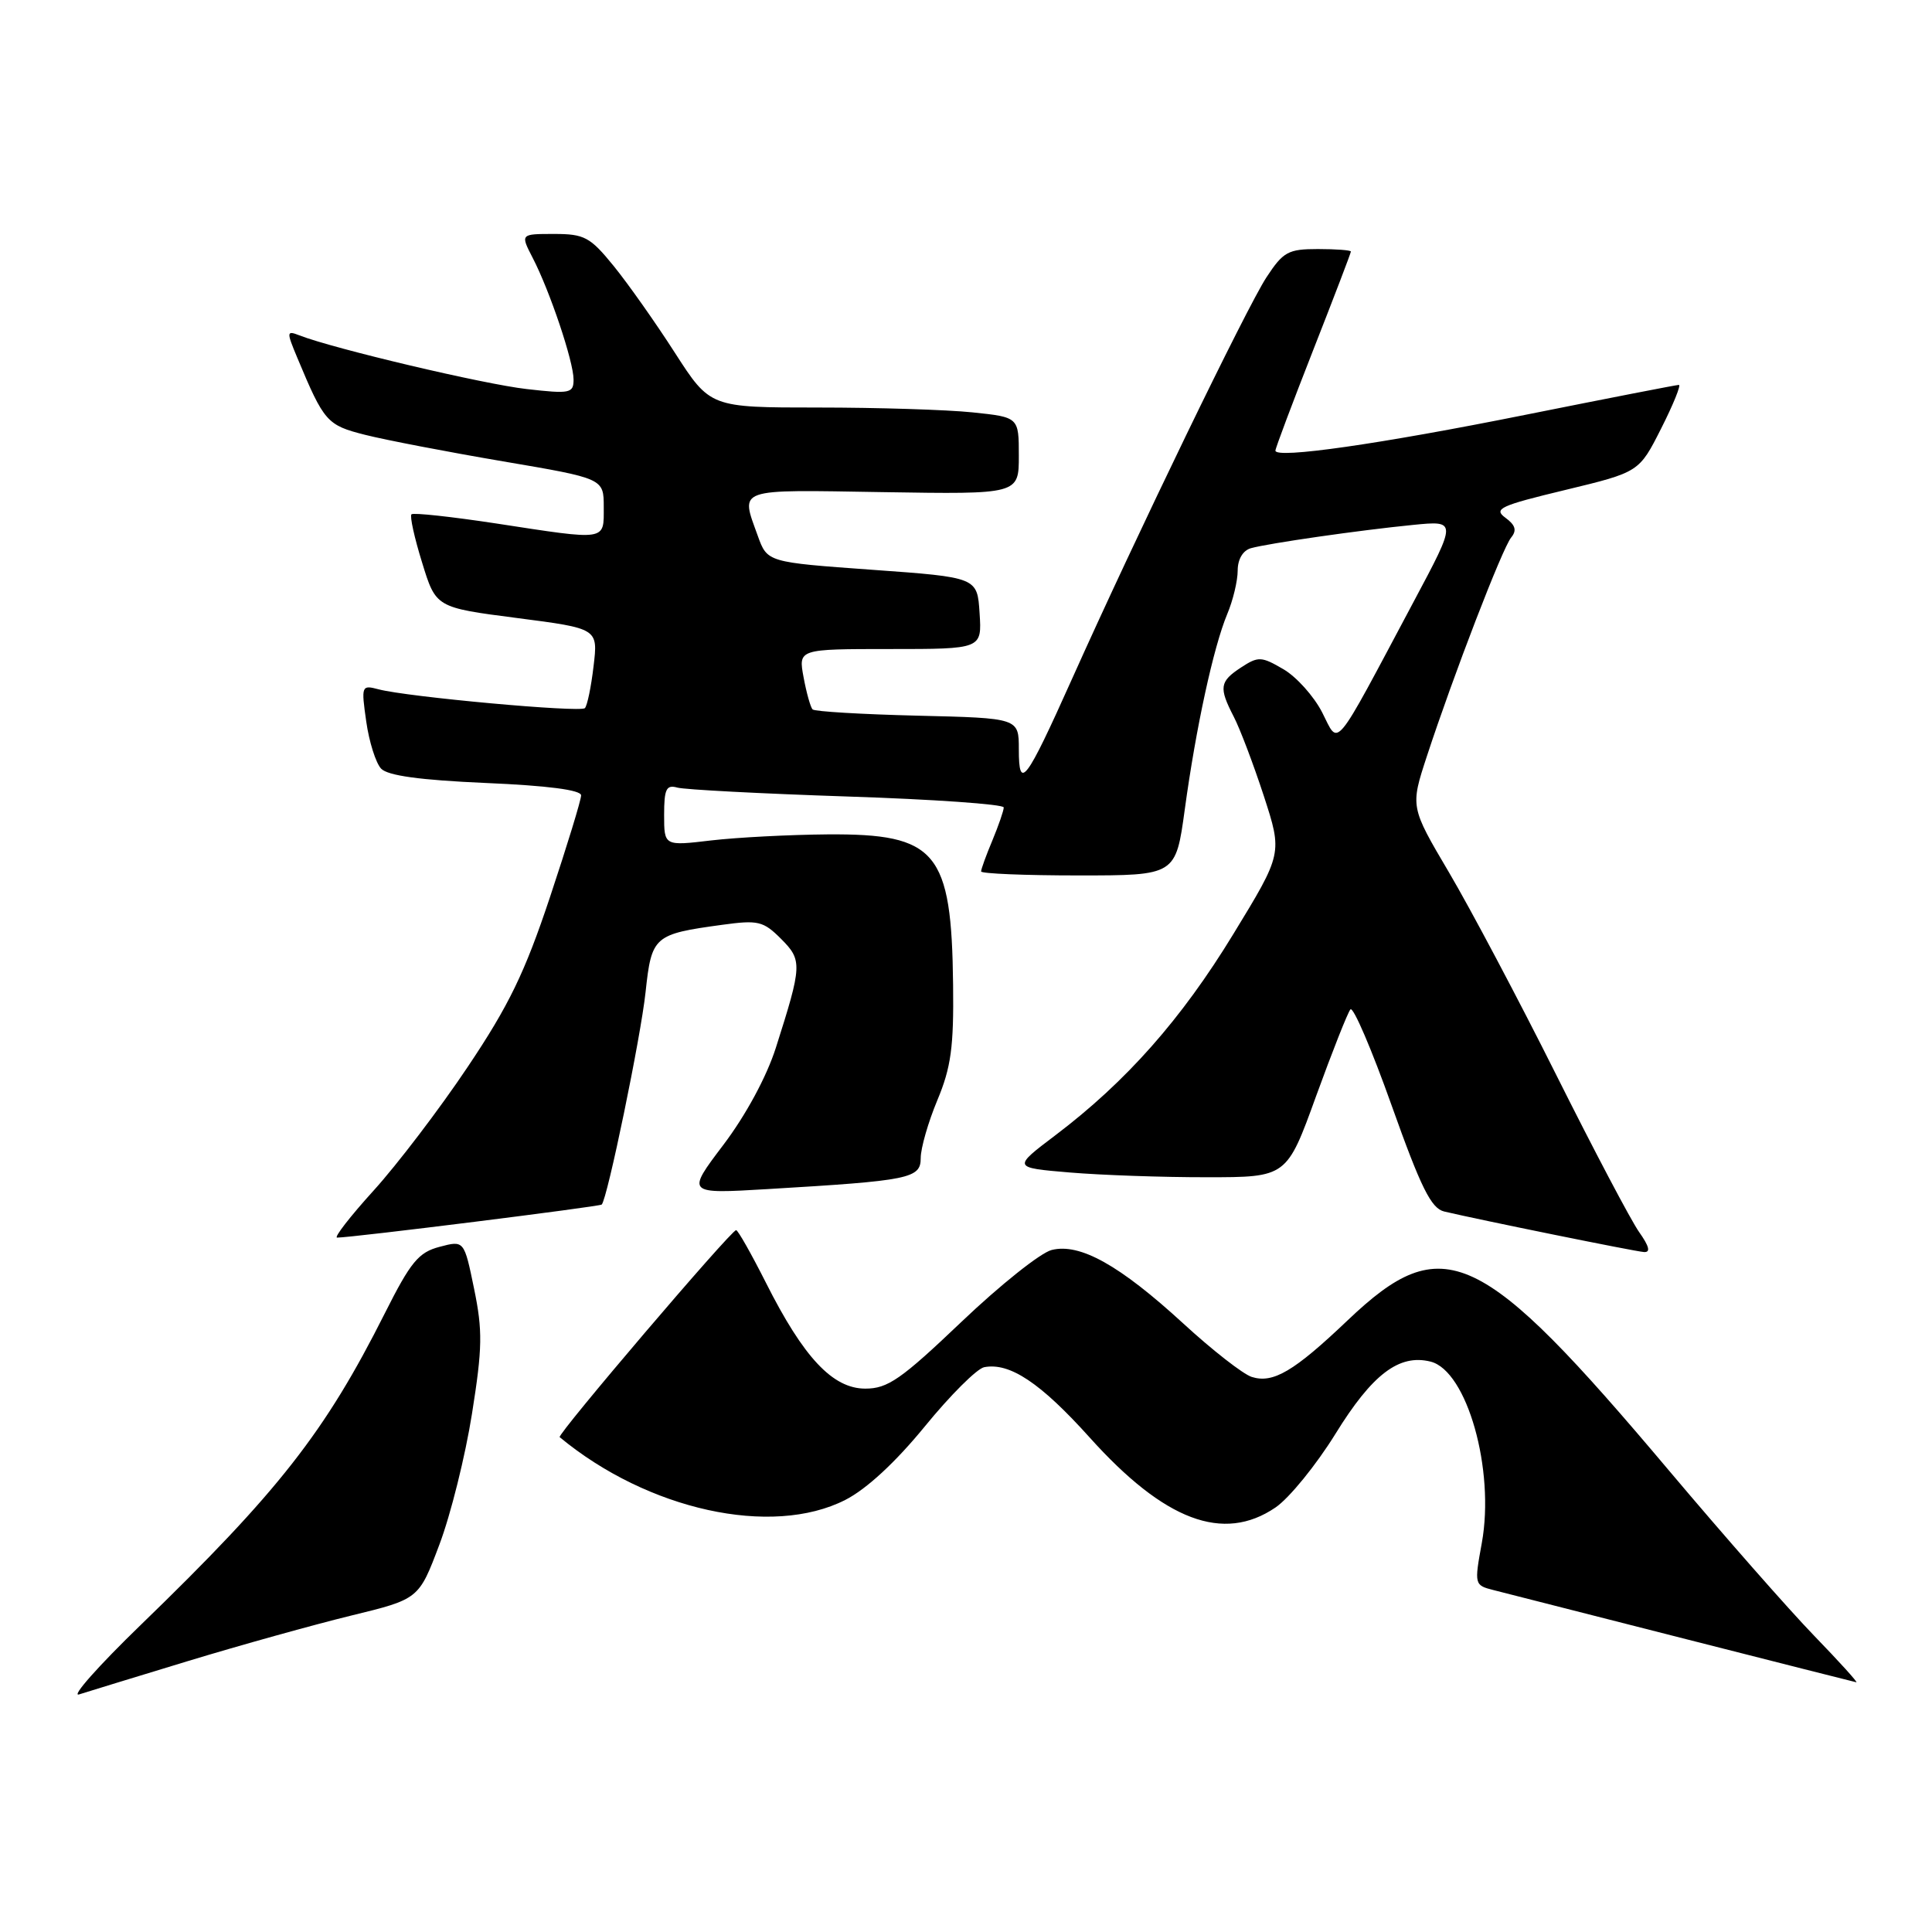 <?xml version="1.0" encoding="UTF-8" standalone="no"?>
<!DOCTYPE svg PUBLIC "-//W3C//DTD SVG 1.1//EN" "http://www.w3.org/Graphics/SVG/1.1/DTD/svg11.dtd" >
<svg xmlns="http://www.w3.org/2000/svg" xmlns:xlink="http://www.w3.org/1999/xlink" version="1.1" viewBox="0 0 256 256">
 <g >
 <path fill="currentColor"
d=" M 24.97 220.08 C 31.86 217.99 41.55 215.29 46.50 214.08 C 55.50 211.89 55.50 211.89 58.22 204.67 C 59.72 200.71 61.66 192.90 62.54 187.33 C 63.93 178.61 63.96 176.30 62.82 170.77 C 61.50 164.35 61.50 164.35 58.25 165.21 C 55.46 165.94 54.42 167.20 50.99 174.02 C 43.07 189.77 36.94 197.60 18.64 215.32 C 13.06 220.72 9.39 224.86 10.47 224.52 C 11.56 224.17 18.08 222.18 24.97 220.08 Z  M 240.39 216.75 C 237.06 213.31 228.41 203.47 221.17 194.88 C 196.14 165.18 191.25 162.89 178.58 174.94 C 171.46 181.72 168.69 183.35 165.86 182.45 C 164.72 182.09 160.63 178.90 156.77 175.35 C 148.35 167.63 143.09 164.69 139.35 165.63 C 137.89 165.99 132.51 170.28 127.40 175.15 C 119.39 182.78 117.63 184.00 114.66 184.00 C 110.34 184.00 106.48 179.89 101.48 169.95 C 99.55 166.13 97.78 163.00 97.54 163.00 C 96.87 163.00 73.76 190.11 74.16 190.43 C 85.83 200.10 102.25 203.71 112.00 198.75 C 114.81 197.32 118.65 193.77 122.55 189.00 C 125.91 184.88 129.45 181.35 130.41 181.16 C 133.79 180.51 137.87 183.23 144.39 190.48 C 154.30 201.51 162.10 204.45 169.01 199.75 C 170.83 198.51 174.40 194.12 176.95 190.00 C 181.83 182.09 185.39 179.38 189.56 180.42 C 194.39 181.64 198.10 194.77 196.35 204.44 C 195.34 209.98 195.36 210.05 197.92 210.70 C 199.34 211.06 210.62 213.93 223.00 217.09 C 235.38 220.24 245.71 222.86 245.97 222.91 C 246.23 222.96 243.72 220.19 240.39 216.75 Z  M 217.19 163.25 C 216.12 161.74 211.17 152.35 206.19 142.39 C 201.21 132.43 194.82 120.38 192.00 115.60 C 186.87 106.91 186.87 106.91 189.07 100.20 C 192.58 89.49 199.08 72.61 200.24 71.22 C 201.01 70.28 200.81 69.58 199.47 68.60 C 197.86 67.42 198.77 67.00 207.42 64.92 C 217.19 62.56 217.19 62.56 220.11 56.78 C 221.72 53.60 222.77 51.00 222.46 51.00 C 222.15 51.00 213.04 52.78 202.20 54.95 C 182.79 58.85 169.00 60.82 169.00 59.71 C 169.00 59.39 171.25 53.41 174.00 46.40 C 176.75 39.40 179.00 33.52 179.00 33.33 C 179.00 33.15 177.03 33.00 174.63 33.00 C 170.69 33.00 170.03 33.36 167.81 36.75 C 165.19 40.75 150.55 70.99 142.03 90.00 C 135.91 103.65 135.00 104.85 135.00 99.28 C 135.00 95.15 135.00 95.15 121.58 94.83 C 114.20 94.65 107.94 94.28 107.67 94.00 C 107.40 93.72 106.86 91.81 106.48 89.75 C 105.78 86.00 105.78 86.00 117.94 86.00 C 130.11 86.00 130.11 86.00 129.80 81.25 C 129.50 76.50 129.50 76.50 115.59 75.50 C 101.67 74.50 101.67 74.50 100.41 71.00 C 98.11 64.60 97.31 64.89 117.00 65.21 C 135.00 65.50 135.00 65.50 135.00 60.39 C 135.00 55.28 135.00 55.28 128.85 54.64 C 125.47 54.29 116.27 54.00 108.40 54.00 C 94.10 54.00 94.10 54.00 89.43 46.75 C 86.87 42.76 83.22 37.59 81.32 35.25 C 78.19 31.40 77.44 31.00 73.41 31.00 C 68.95 31.00 68.95 31.00 70.58 34.16 C 72.86 38.56 76.00 47.91 76.00 50.29 C 76.00 52.11 75.54 52.21 69.78 51.55 C 64.16 50.92 44.22 46.21 39.68 44.44 C 37.96 43.77 37.94 43.93 39.40 47.42 C 42.95 55.92 43.32 56.34 48.39 57.62 C 51.08 58.30 59.29 59.88 66.64 61.13 C 80.00 63.40 80.00 63.40 80.00 67.20 C 80.00 71.71 80.53 71.63 65.73 69.36 C 59.80 68.46 54.76 67.91 54.52 68.15 C 54.28 68.39 54.91 71.26 55.93 74.54 C 57.76 80.50 57.76 80.50 68.50 81.89 C 79.25 83.28 79.25 83.28 78.65 88.27 C 78.33 91.02 77.81 93.52 77.50 93.83 C 76.90 94.44 53.99 92.35 50.17 91.34 C 47.90 90.74 47.85 90.85 48.53 95.61 C 48.91 98.30 49.80 101.11 50.50 101.85 C 51.38 102.78 55.69 103.37 64.39 103.75 C 72.59 104.10 77.00 104.68 77.00 105.39 C 77.00 106.00 75.14 112.07 72.87 118.89 C 69.54 128.88 67.43 133.24 61.96 141.39 C 58.24 146.95 52.63 154.31 49.51 157.75 C 46.39 161.19 44.21 164.00 44.67 163.99 C 46.74 163.98 79.45 159.88 79.73 159.61 C 80.48 158.86 84.90 137.46 85.54 131.47 C 86.34 124.03 86.63 123.78 95.71 122.54 C 100.45 121.89 101.14 122.05 103.48 124.39 C 106.33 127.24 106.30 127.87 102.80 138.85 C 101.58 142.67 98.82 147.78 95.85 151.70 C 90.93 158.20 90.93 158.20 101.72 157.56 C 120.59 156.44 122.00 156.16 122.00 153.44 C 122.00 152.14 122.99 148.69 124.20 145.79 C 126.02 141.44 126.39 138.72 126.29 130.50 C 126.09 112.82 124.12 110.46 109.68 110.56 C 104.63 110.60 97.69 110.96 94.25 111.36 C 88.00 112.10 88.00 112.10 88.00 107.98 C 88.00 104.54 88.29 103.95 89.75 104.36 C 90.71 104.63 100.84 105.16 112.25 105.54 C 123.66 105.91 133.00 106.57 133.00 106.99 C 133.00 107.41 132.32 109.37 131.50 111.35 C 130.67 113.32 130.00 115.18 130.00 115.47 C 130.00 115.76 135.80 116.00 142.90 116.00 C 155.79 116.00 155.79 116.00 156.99 107.25 C 158.47 96.41 160.79 85.75 162.61 81.38 C 163.38 79.56 164.00 76.96 164.00 75.60 C 164.00 74.11 164.69 72.94 165.75 72.64 C 168.08 71.99 180.08 70.26 187.27 69.55 C 193.05 68.98 193.05 68.98 187.31 79.74 C 176.47 100.09 177.48 98.86 175.19 94.39 C 174.09 92.25 171.78 89.67 170.05 88.67 C 167.14 86.97 166.73 86.95 164.45 88.44 C 161.60 90.31 161.48 91.09 163.48 94.97 C 164.30 96.55 166.09 101.27 167.46 105.46 C 169.94 113.09 169.94 113.09 163.41 123.79 C 156.53 135.07 149.23 143.32 139.84 150.43 C 134.17 154.72 134.17 154.72 141.74 155.36 C 145.90 155.71 154.07 156.00 159.90 155.99 C 170.50 155.99 170.50 155.99 174.39 145.24 C 176.54 139.33 178.58 134.16 178.94 133.75 C 179.31 133.34 181.77 139.08 184.41 146.51 C 188.28 157.38 189.64 160.12 191.36 160.53 C 195.96 161.62 216.57 165.81 217.82 165.90 C 218.74 165.97 218.54 165.16 217.19 163.25 Z "/>
</g>
</svg>
